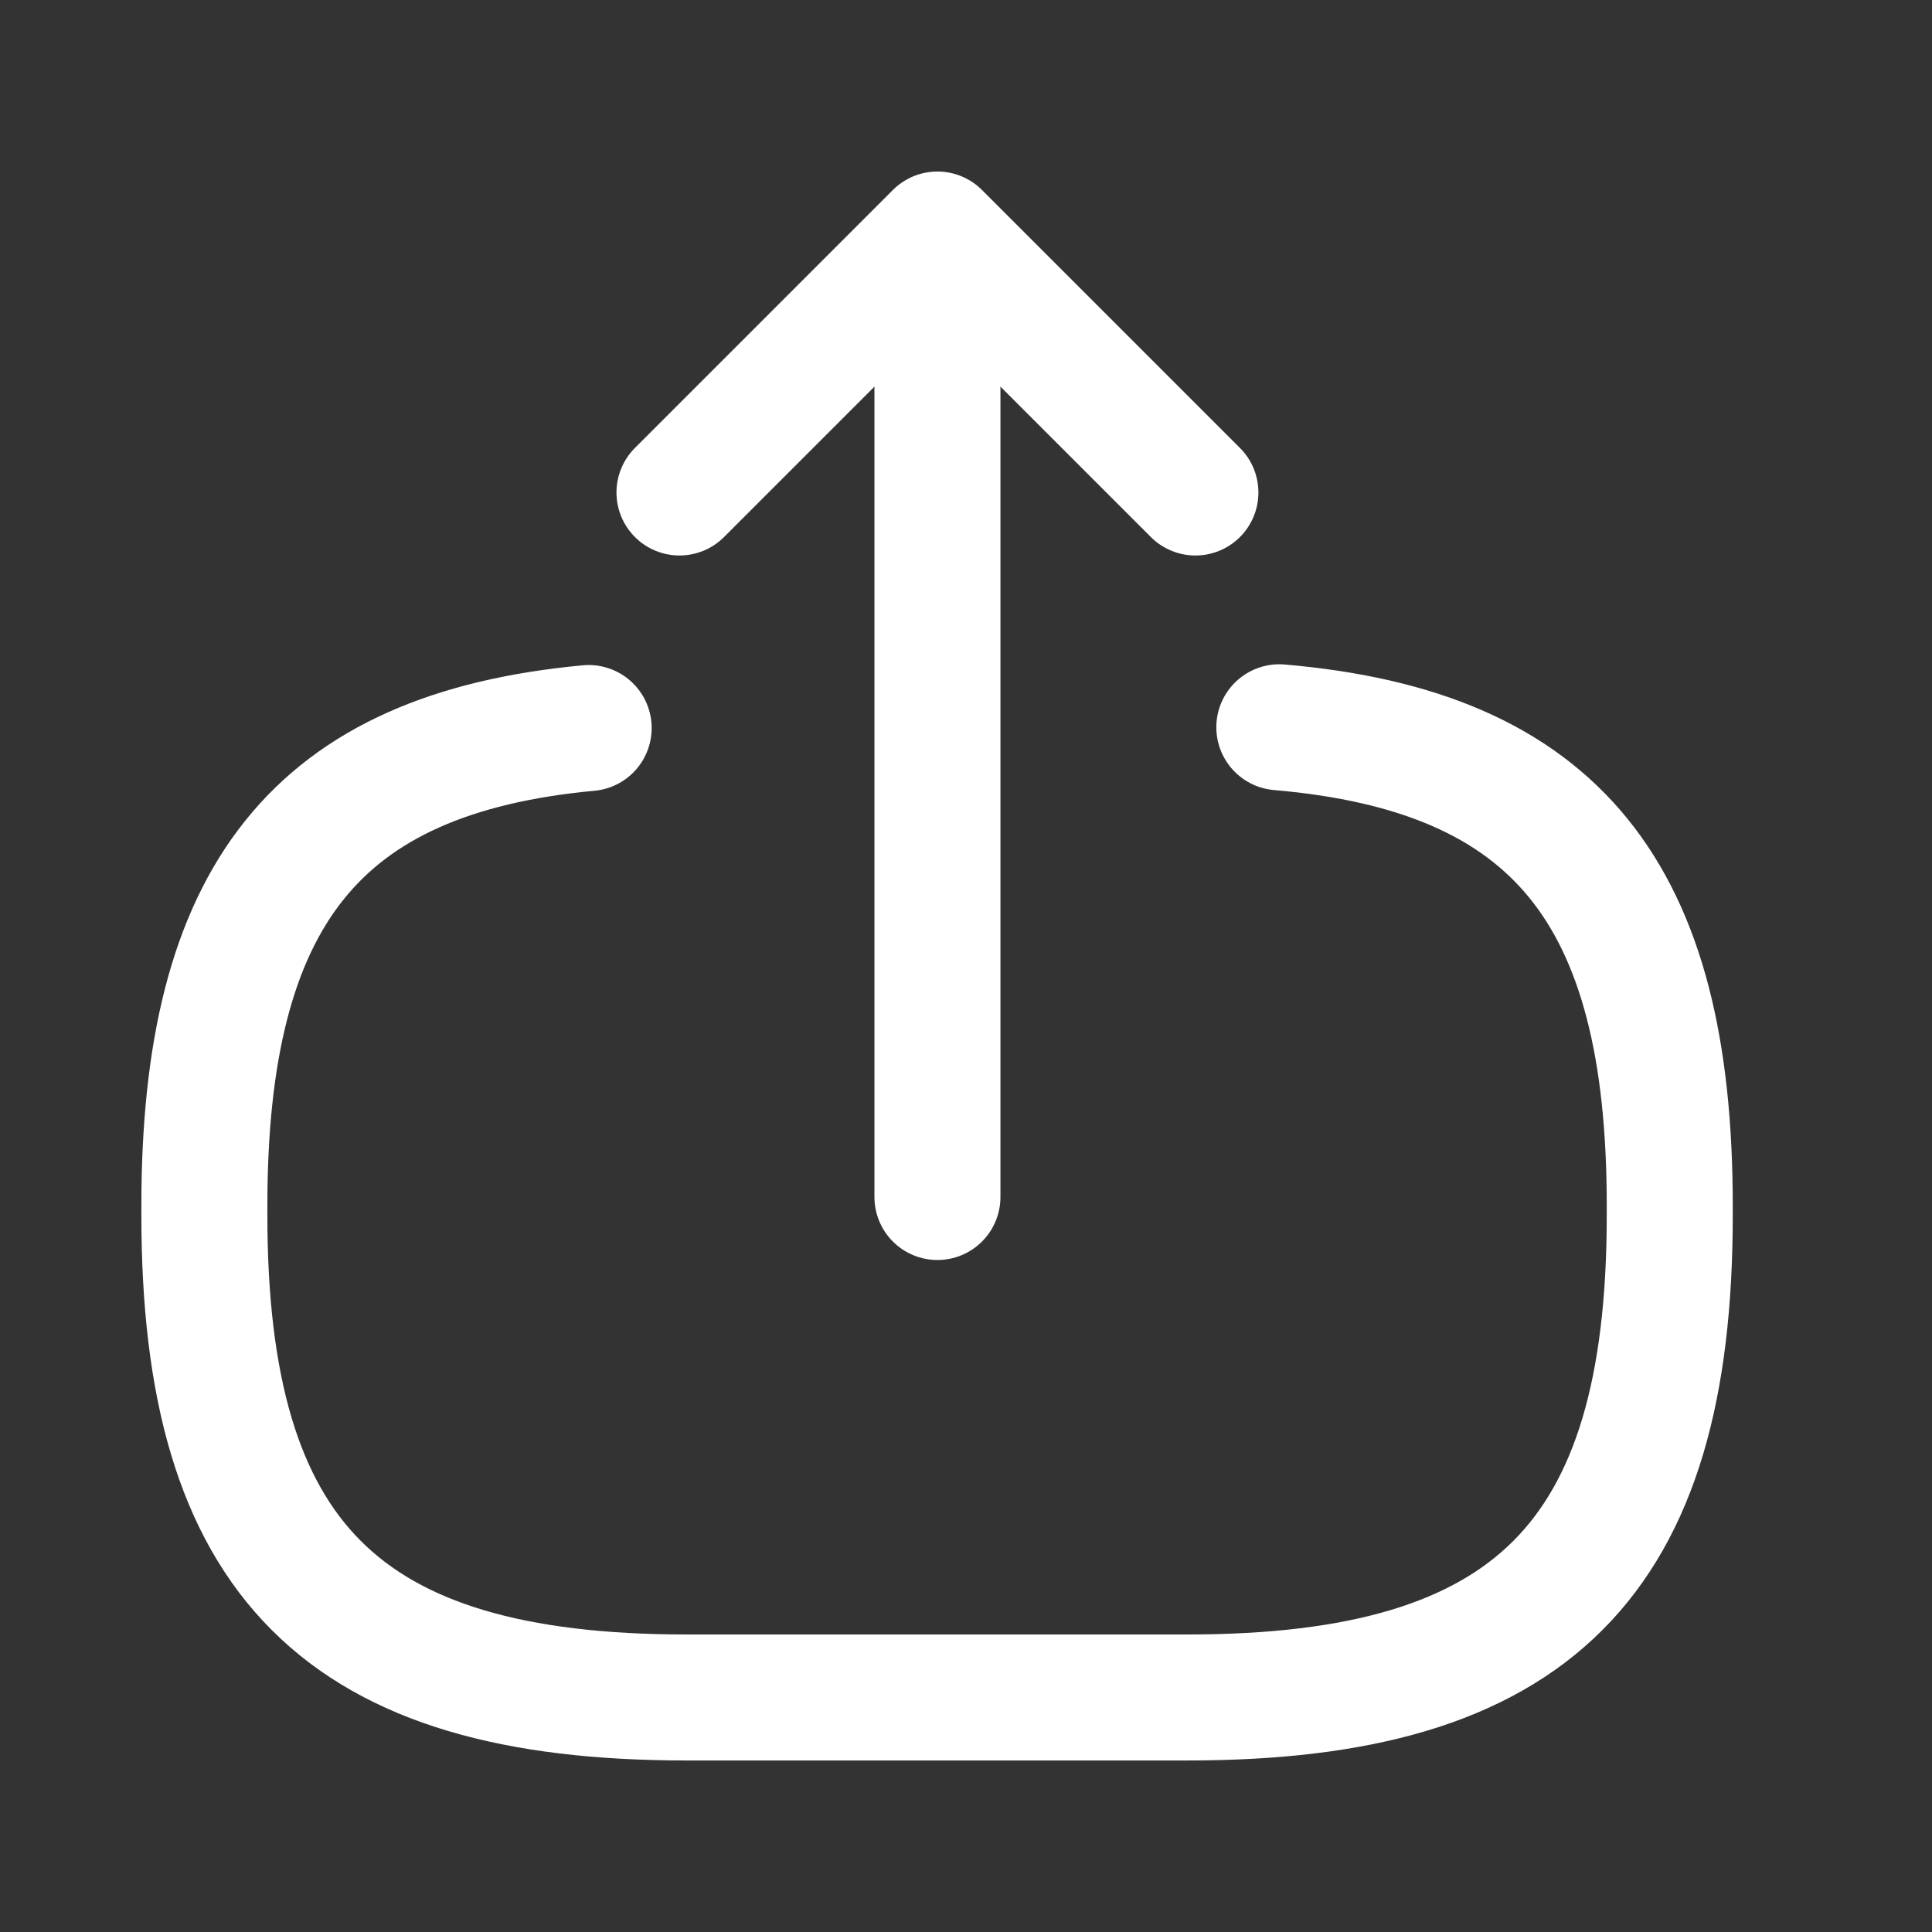<svg width="23" height="23" viewBox="0 0 23 23" fill="none" xmlns="http://www.w3.org/2000/svg">
<rect x="0" y="0" width="23" height="23" fill="#333333" stroke="none"/>
<path d="M15.23 8.658C18.53 8.942 19.878 10.638 19.878 14.351V14.47C19.878 18.567 18.237 20.208 14.139 20.208H8.172C4.074 20.208 2.433 18.567 2.433 14.47V14.351C2.433 10.666 3.763 8.97 7.008 8.667" stroke="white" stroke-width="1.5" stroke-linecap="round" stroke-linejoin="round"/>
<path d="M11.16 14.25V3.818" stroke="white" stroke-width="1.5" stroke-linecap="round" stroke-linejoin="round"/>
<path d="M14.231 5.863L11.16 2.792L8.089 5.863" stroke="white" stroke-width="1.5" stroke-linecap="round" stroke-linejoin="round"/>
</svg>
